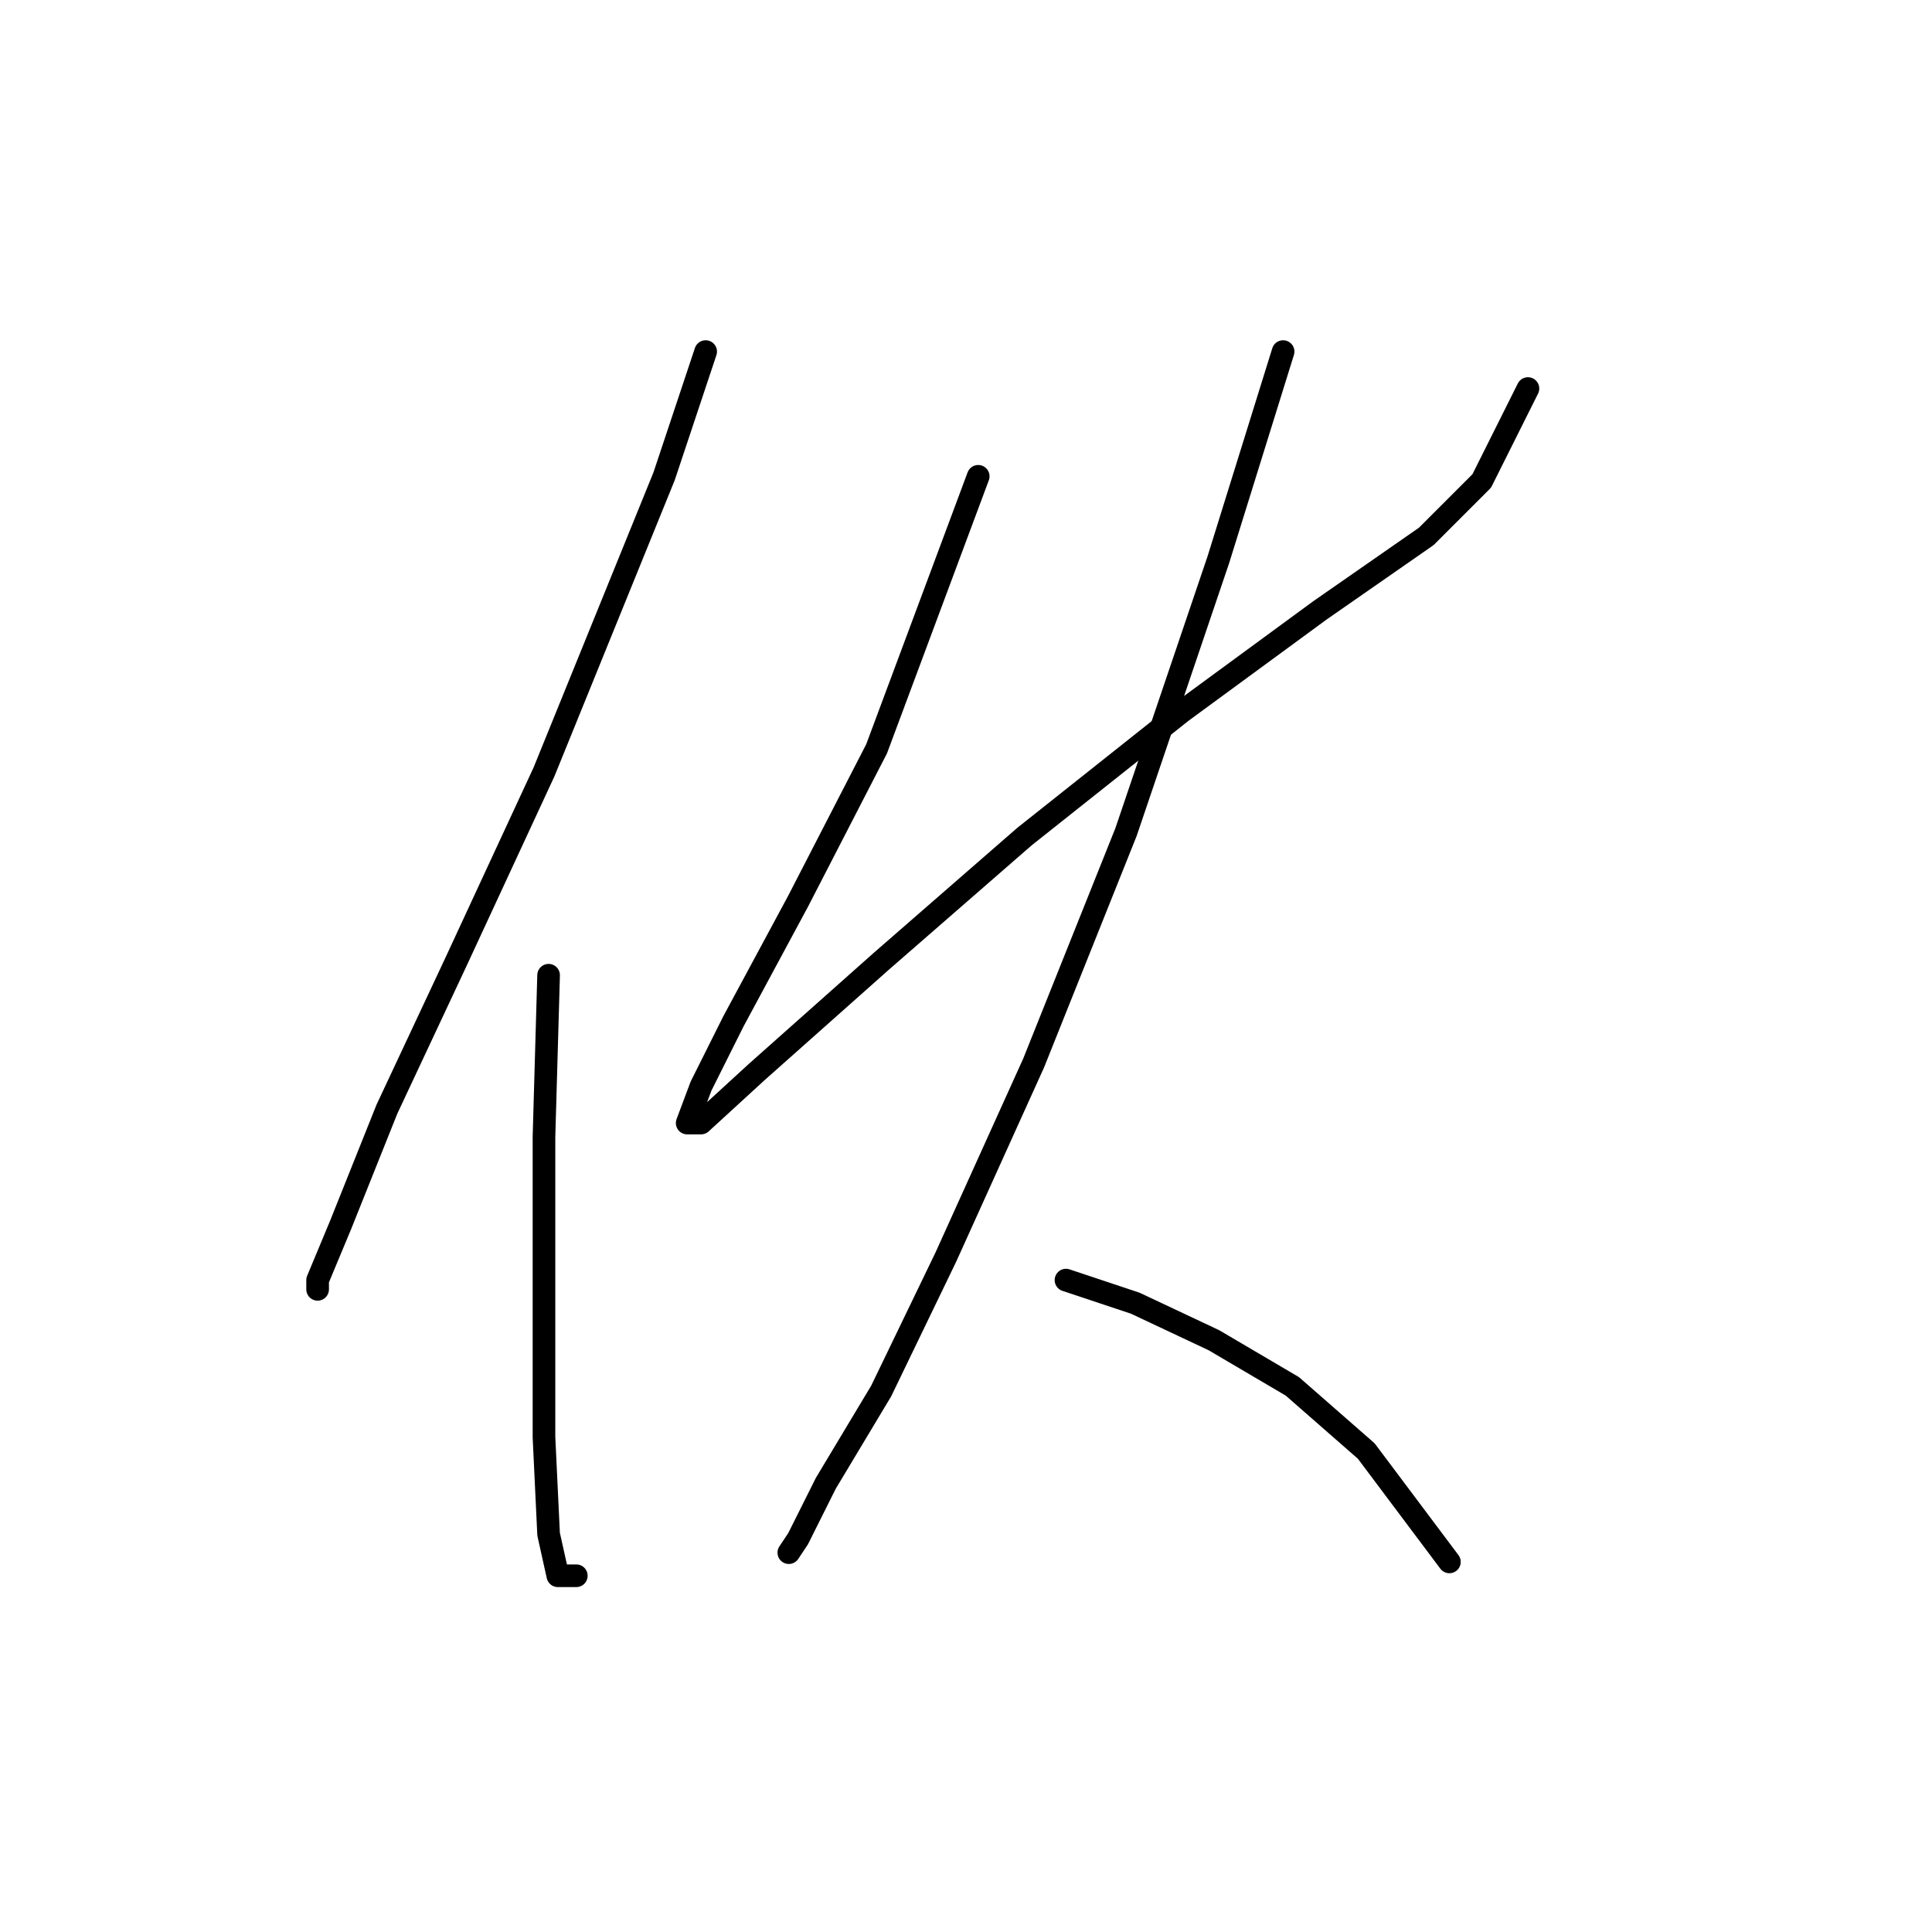 <?xml version="1.0" standalone="no"?>
    <svg width="256" height="256" xmlns="http://www.w3.org/2000/svg" version="1.1">
    <polyline stroke="black" stroke-width="3" stroke-linecap="round" fill="transparent" stroke-linejoin="round" points="93.504 46.586 87.995 63.113 72.08 102.289 60.45 127.385 51.268 146.973 45.147 162.276 42.086 169.621 42.086 170.845 42.086 170.845 " />
        <polyline stroke="black" stroke-width="3" stroke-linecap="round" fill="transparent" stroke-linejoin="round" points="72.692 129.222 72.08 150.646 72.08 172.682 72.08 190.433 72.692 203.287 73.916 208.796 76.365 208.796 76.365 208.796 " />
        <polyline stroke="black" stroke-width="3" stroke-linecap="round" fill="transparent" stroke-linejoin="round" points="129.619 63.113 116.152 99.228 105.746 119.428 97.177 135.343 92.892 143.912 91.055 148.809 92.892 148.809 100.237 142.076 116.764 127.385 135.74 110.858 156.552 94.331 174.915 80.865 188.994 71.071 196.339 63.726 202.46 51.483 202.46 51.483 " />
        <polyline stroke="black" stroke-width="3" stroke-linecap="round" fill="transparent" stroke-linejoin="round" points="170.018 46.586 161.448 74.131 149.206 110.246 136.964 140.852 125.334 166.561 116.764 184.312 109.419 196.554 105.746 203.899 104.522 205.736 104.522 205.736 " />
        <polyline stroke="black" stroke-width="3" stroke-linecap="round" fill="transparent" stroke-linejoin="round" points="141.249 169.621 150.43 172.682 160.836 177.579 171.242 183.7 181.036 192.269 192.054 206.96 192.054 206.96 " />
        </svg>